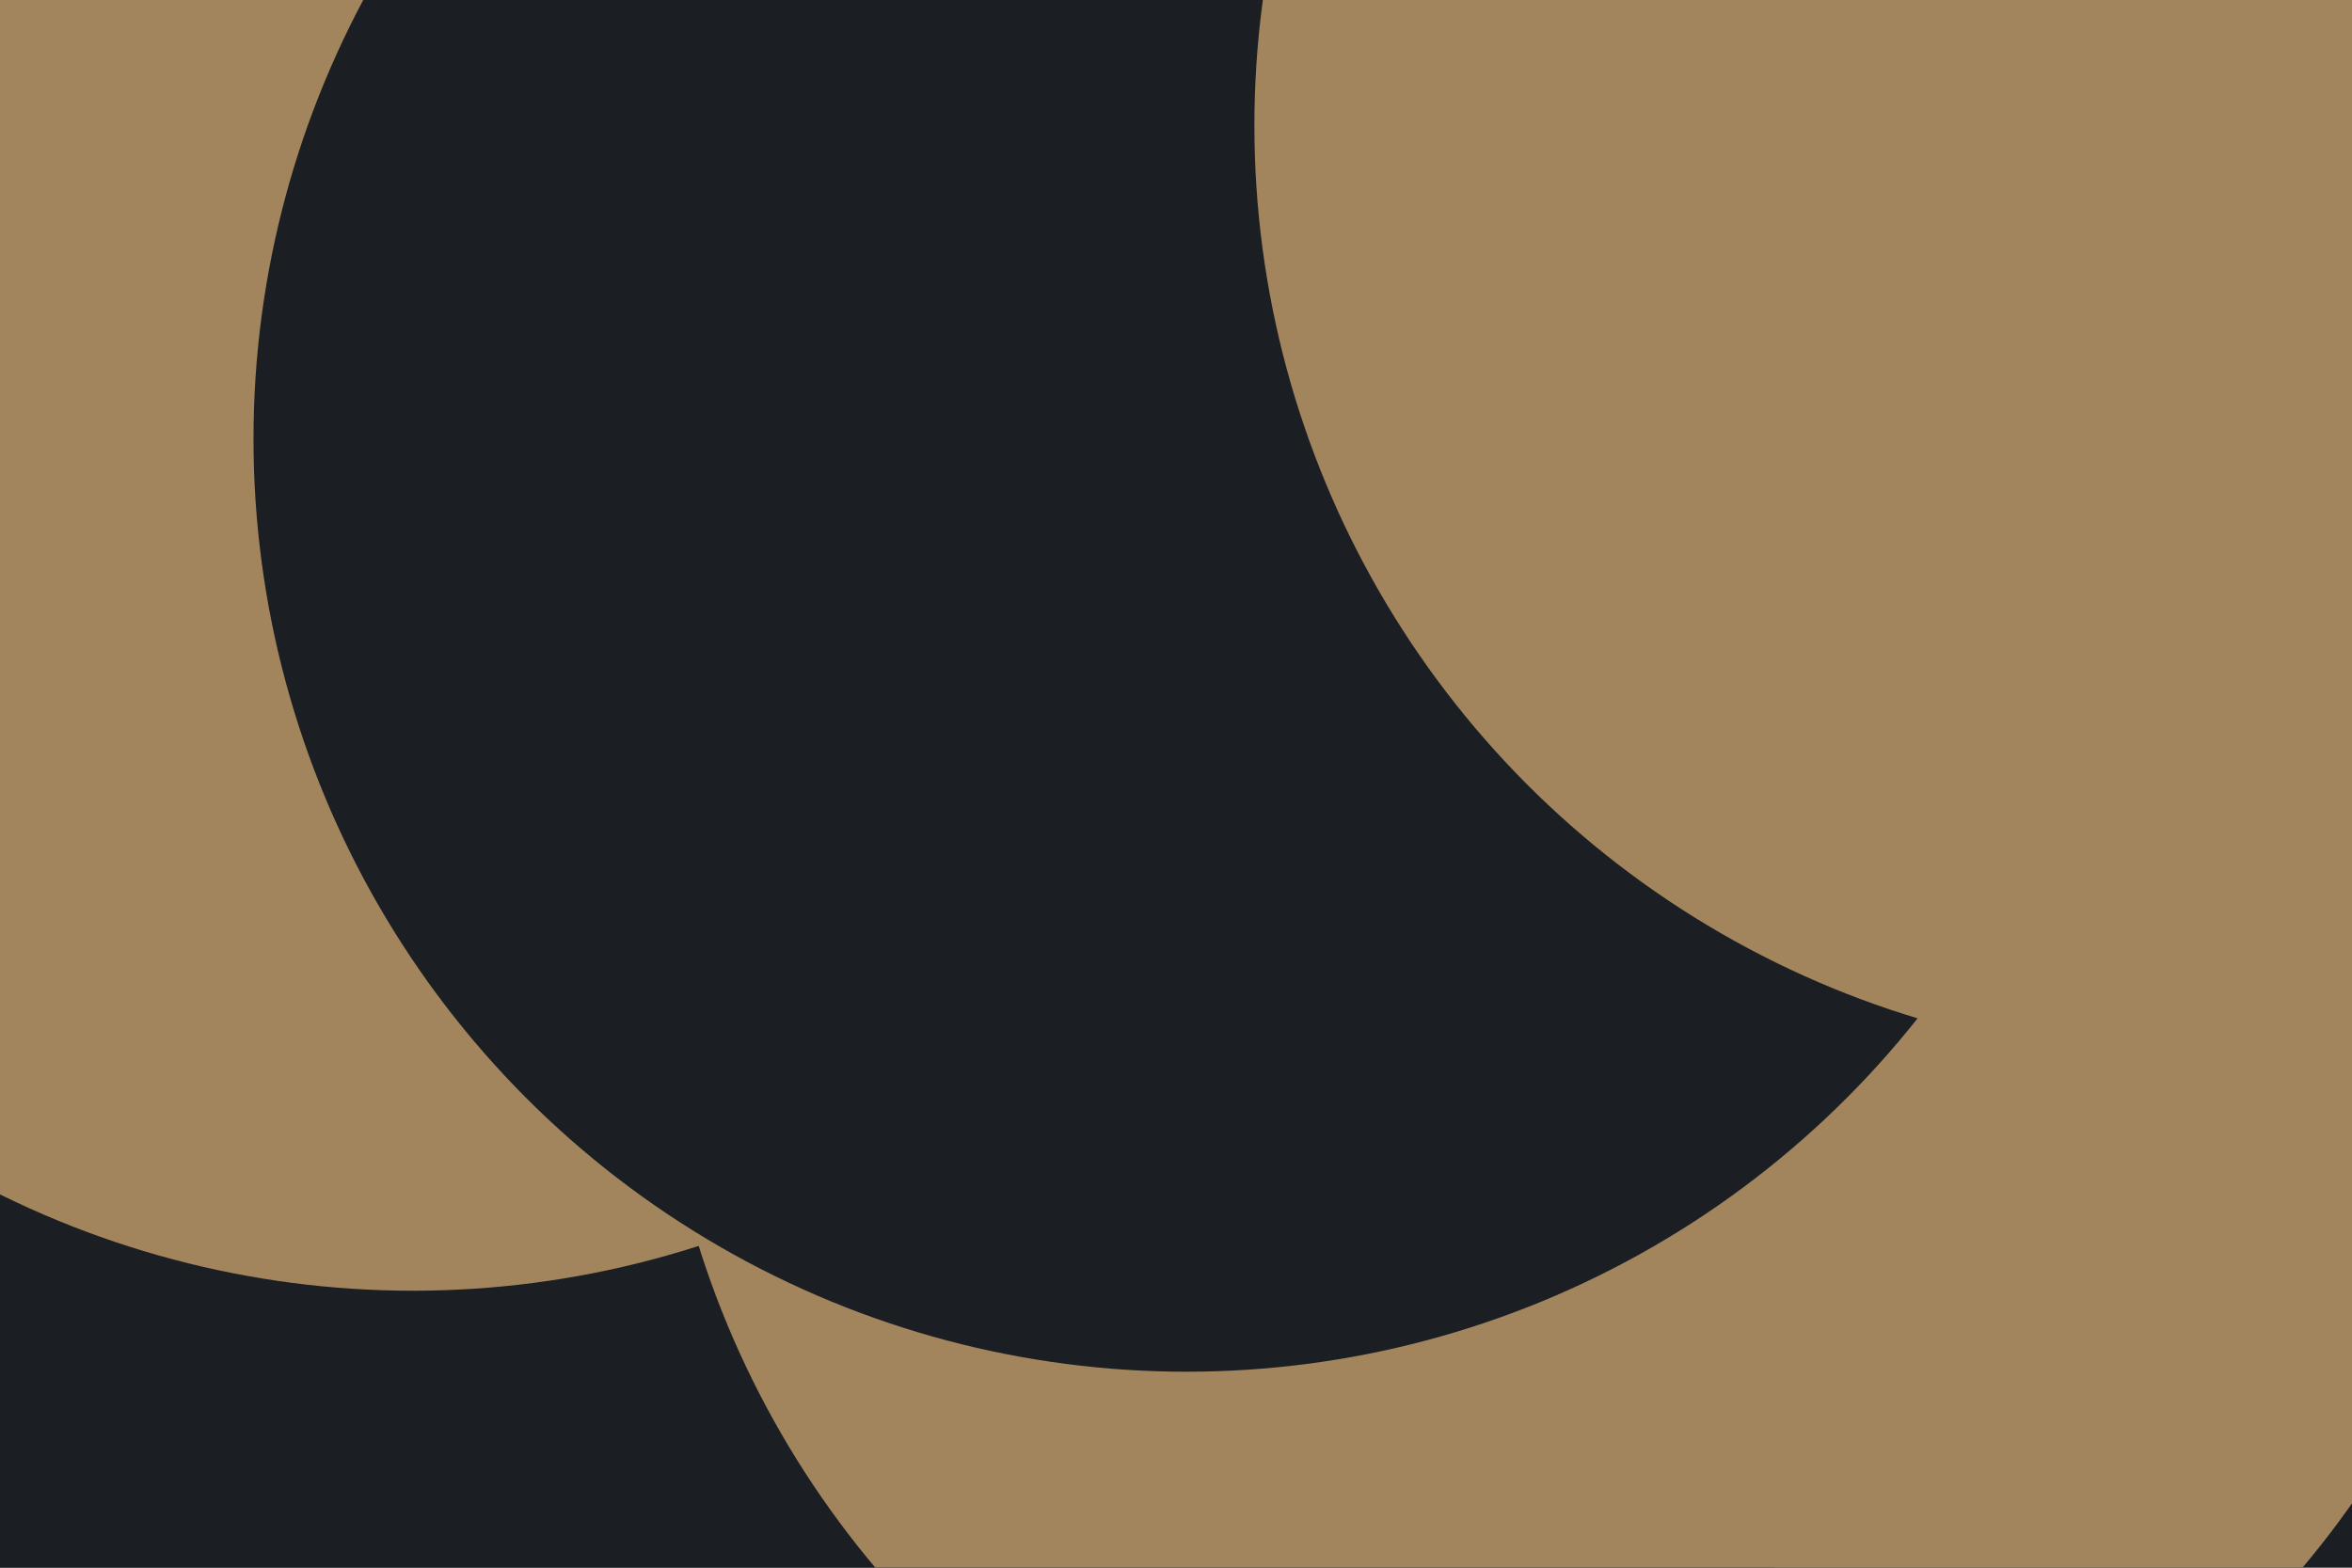 <svg id="visual" viewBox="0 0 900 600" width="900" height="600" xmlns="http://www.w3.org/2000/svg" xmlns:xlink="http://www.w3.org/1999/xlink" version="1.1"><defs><filter id="blur1" x="-10%" y="-10%" width="120%" height="120%"><feFlood flood-opacity="0" result="BackgroundImageFix"></feFlood><feBlend mode="normal" in="SourceGraphic" in2="BackgroundImageFix" result="shape"></feBlend><feGaussianBlur stdDeviation="161" result="effect1_foregroundBlur"></feGaussianBlur></filter></defs><rect width="900" height="600" fill="#1b1f24"></rect><g filter="url(#blur1)"><circle cx="661" cy="196" fill="#a3855d" r="357"></circle><circle cx="335" cy="504" fill="#1b1f24" r="357"></circle><circle cx="158" cy="137" fill="#a3855d" r="357"></circle><circle cx="608" cy="370" fill="#a3855d" r="357"></circle><circle cx="454" cy="168" fill="#1b1f24" r="357"></circle><circle cx="837" cy="48" fill="#a3855d" r="357"></circle></g></svg>
